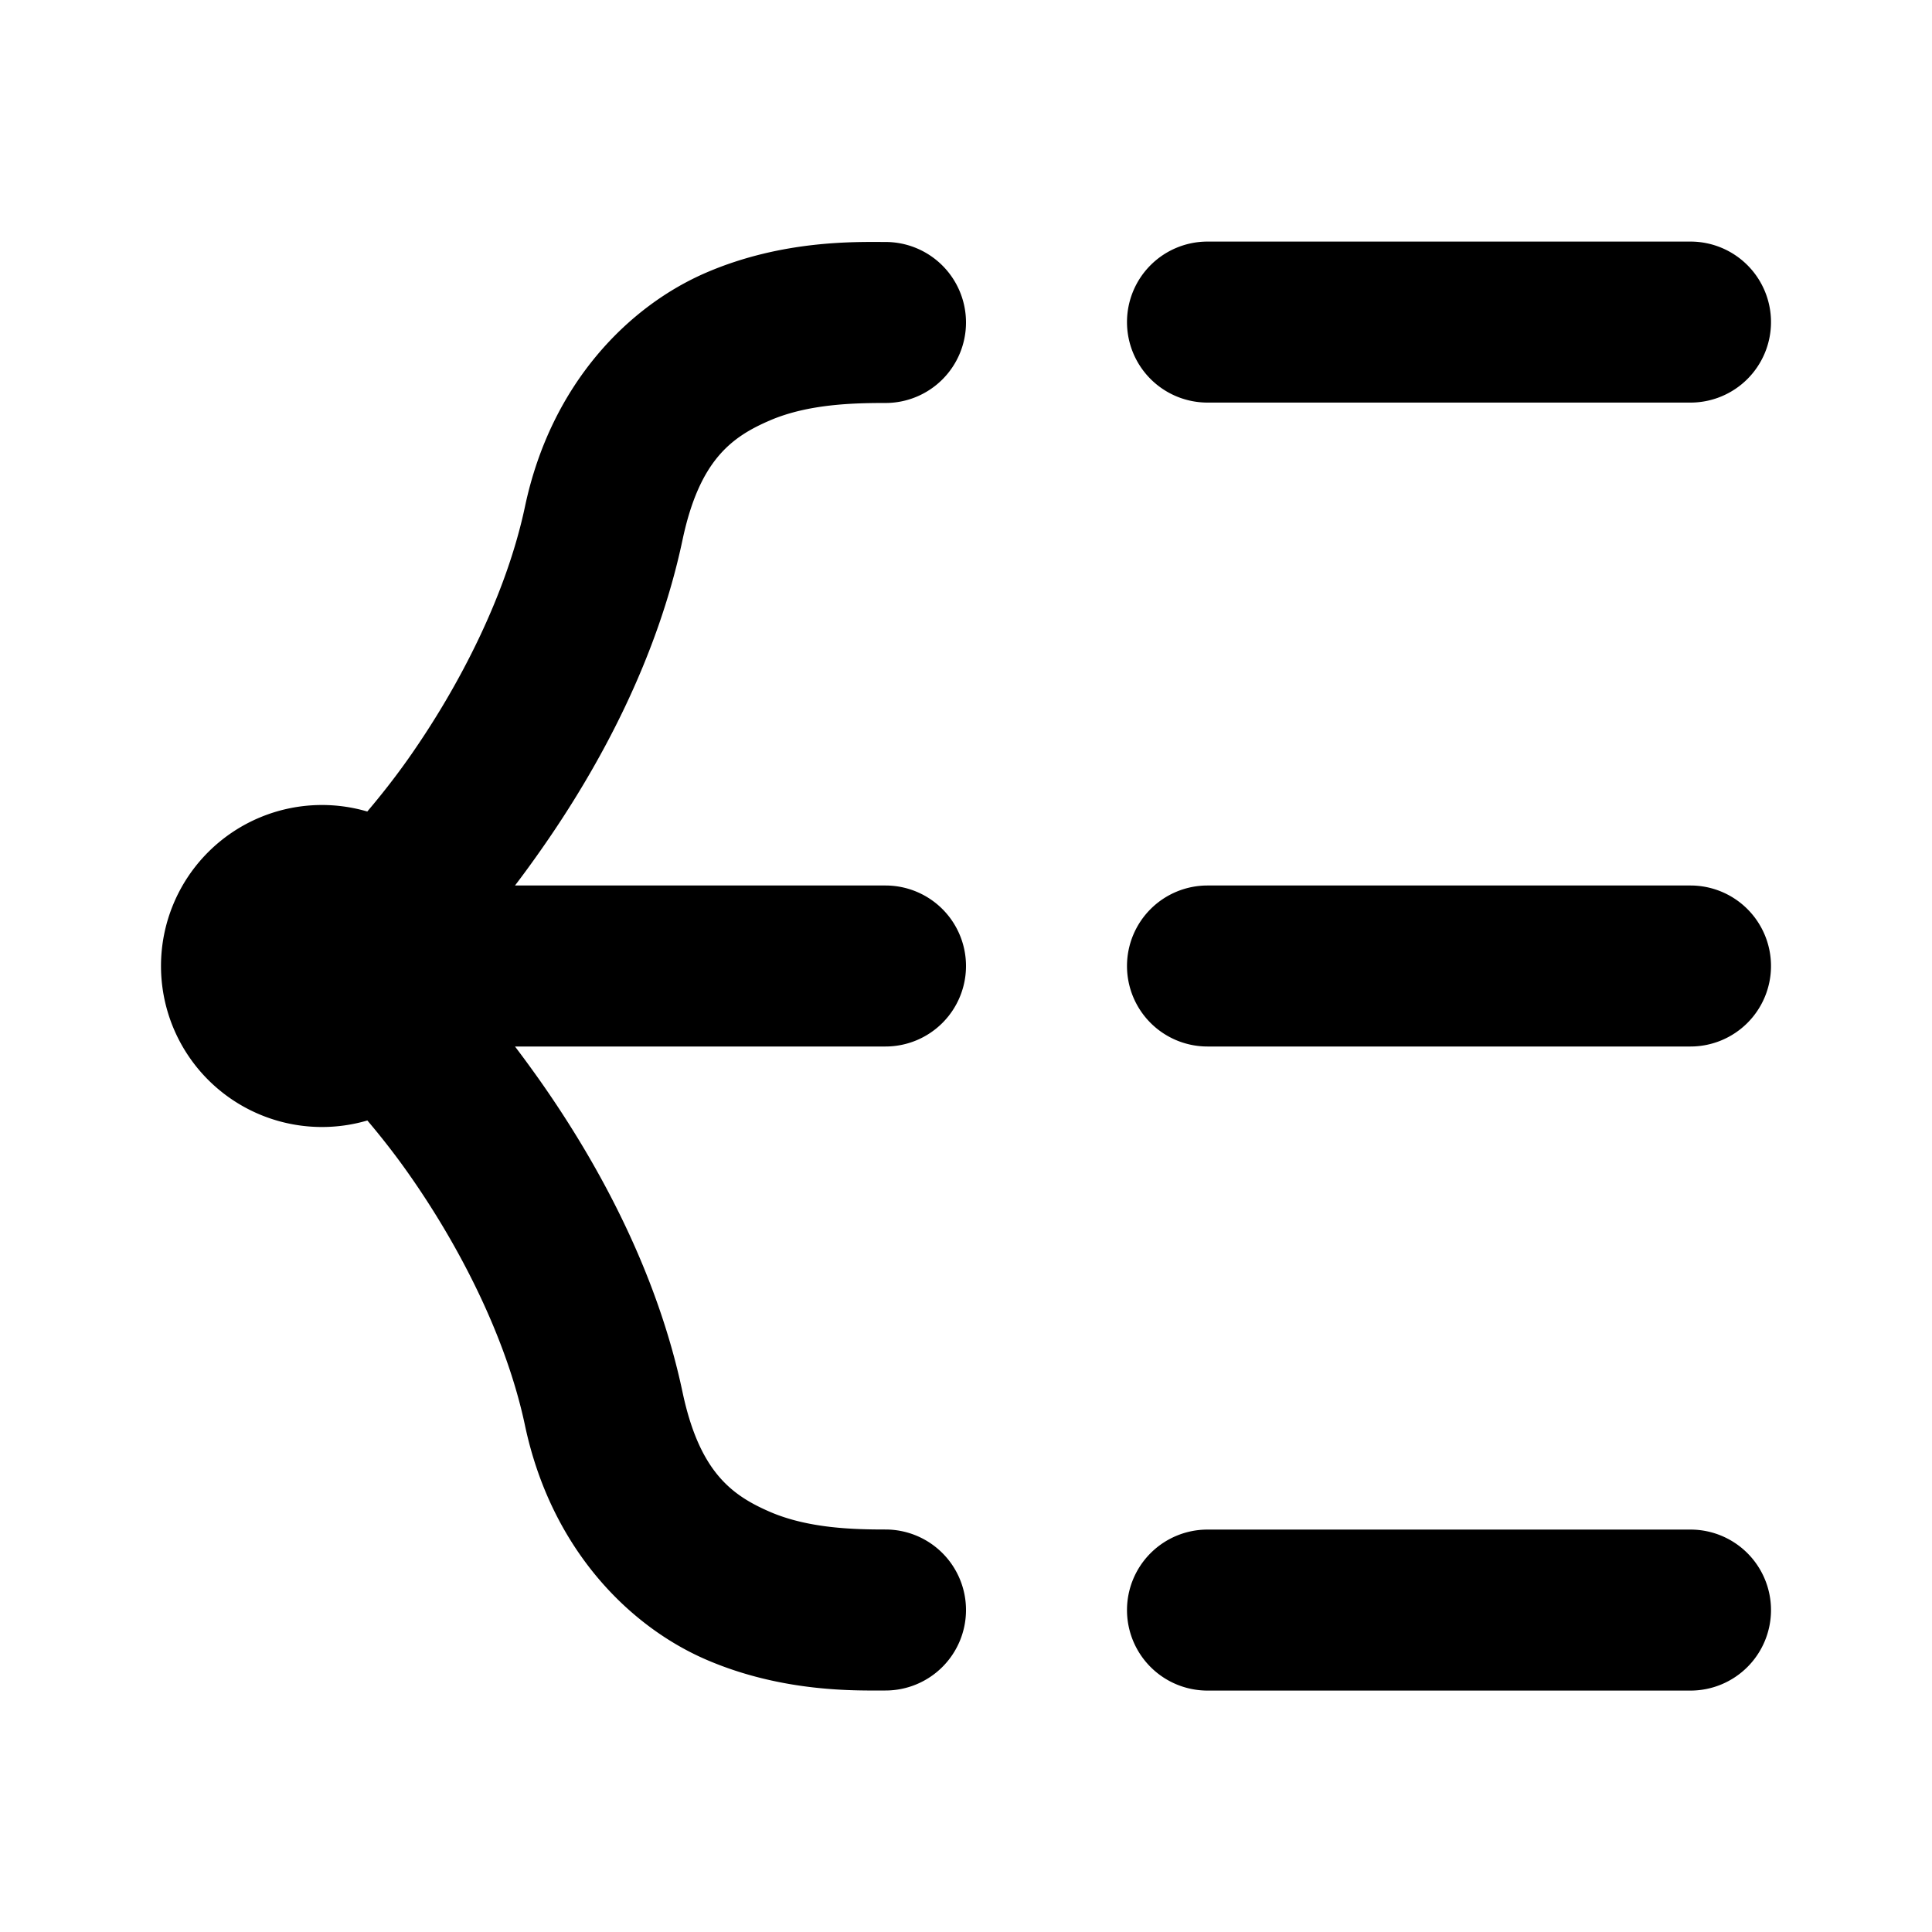 <svg xmlns="http://www.w3.org/2000/svg" width="48" height="48" viewBox="0 0 48 48"><path d="M30 6.002a2 2 0 0 0-2 2 2 2 0 0 0 2 2h12a2 2 0 0 0 2-2 2 2 0 0 0-2-2zm-8 .01c-.717 0-2.548-.059-4.451.76-1.903.818-3.854 2.735-4.506 5.814-.463 2.185-1.622 4.449-2.889 6.25-.335.476-.685.92-1.029 1.326A4 4 0 0 0 8 20a4 4 0 0 0-4 4 4 4 0 0 0 4 4 4 4 0 0 0 1.127-.162c.343.405.693.85 1.027 1.326 1.267 1.801 2.426 4.065 2.889 6.25.652 3.079 2.602 4.999 4.504 5.82S21.277 42 22 42a2 2 0 0 0 2-2 2 2 0 0 0-2-2c-.777 0-1.912-.025-2.867-.437-.955-.413-1.756-.994-2.176-2.977-.62-2.932-2.033-5.591-3.531-7.723q-.317-.449-.631-.863H22a2 2 0 0 0 2-2 2 2 0 0 0-2-2h-9.205q.315-.414.63-.863c1.5-2.132 2.912-4.791 3.532-7.723.42-1.983 1.218-2.558 2.172-2.969.954-.41 2.088-.433 2.871-.433a2 2 0 0 0 2-2 2 2 0 0 0-2-2zM30 22a2 2 0 0 0-2 2 2 2 0 0 0 2 2h12a2 2 0 0 0 2-2 2 2 0 0 0-2-2zm0 16.002a2 2 0 0 0-2 2 2 2 0 0 0 2 2h12a2 2 0 0 0 2-2 2 2 0 0 0-2-2z"/></svg>